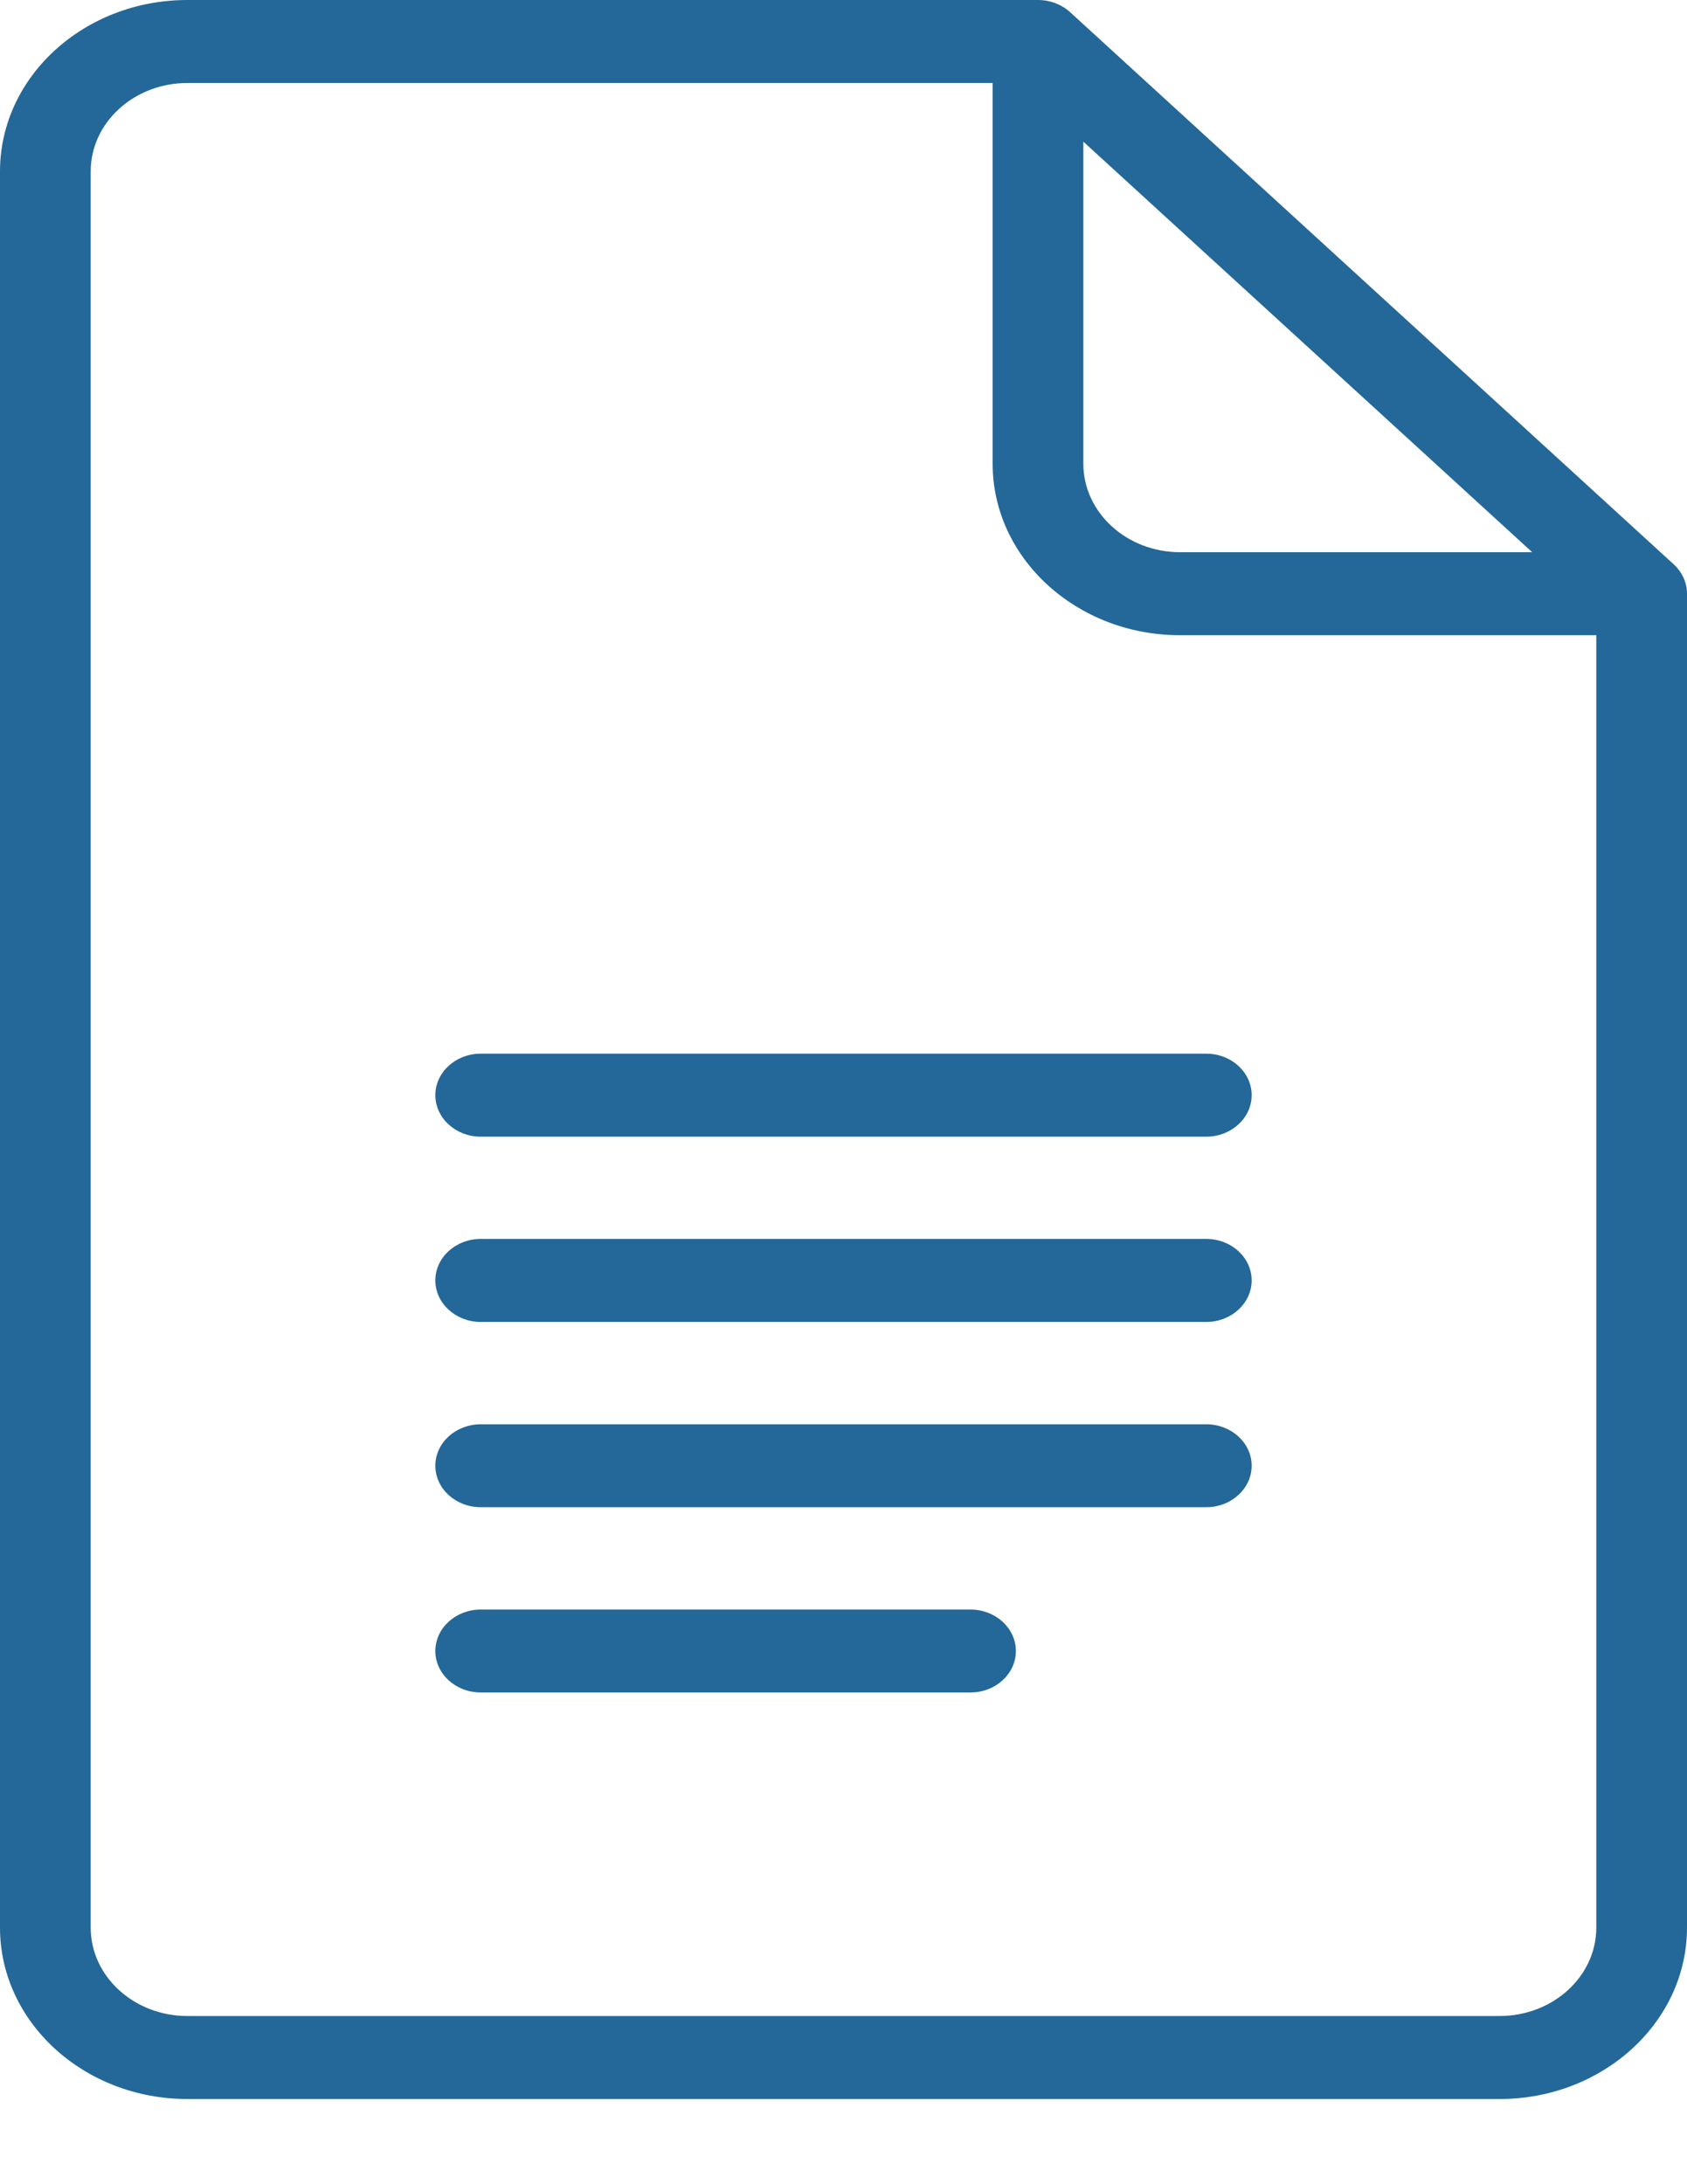 <svg width="17" height="22" viewBox="0 0 17 22" fill="none" xmlns="http://www.w3.org/2000/svg">
<path d="M16.866 5.684L10.783 0.122C10.697 0.044 10.581 0 10.46 0H1.888C0.847 0 0 0.774 0 1.726V19.416C0 20.368 0.847 21.142 1.888 21.142H15.112C16.153 21.142 17 20.368 17 19.416V5.98C17 5.869 16.952 5.763 16.866 5.684ZM10.917 1.427L15.44 5.562H11.891C11.354 5.562 10.917 5.162 10.917 4.671V1.427H10.917ZM16.086 19.416C16.086 19.907 15.649 20.306 15.112 20.306H1.888C1.351 20.306 0.914 19.907 0.914 19.416V1.726C0.914 1.235 1.351 0.836 1.888 0.836H10.003V4.672C10.003 5.623 10.85 6.398 11.89 6.398H16.086V19.416Z" fill="#236898"/>
<path d="M12.156 10.613H4.844C4.592 10.613 4.387 10.8 4.387 11.031C4.387 11.261 4.592 11.449 4.844 11.449H12.156C12.408 11.449 12.613 11.261 12.613 11.031C12.613 10.8 12.408 10.613 12.156 10.613Z" fill="#236898"/>
<path d="M12.156 12.479H4.844C4.592 12.479 4.387 12.666 4.387 12.897C4.387 13.127 4.592 13.315 4.844 13.315H12.156C12.408 13.315 12.613 13.127 12.613 12.897C12.613 12.666 12.408 12.479 12.156 12.479Z" fill="#236898"/>
<path d="M12.156 14.346H4.844C4.592 14.346 4.387 14.533 4.387 14.763C4.387 14.994 4.592 15.181 4.844 15.181H12.156C12.408 15.181 12.613 14.994 12.613 14.763C12.613 14.533 12.408 14.346 12.156 14.346Z" fill="#236898"/>
<path d="M9.78 16.212H4.844C4.592 16.212 4.387 16.399 4.387 16.63C4.387 16.86 4.592 17.047 4.844 17.047H9.78C10.032 17.047 10.237 16.86 10.237 16.63C10.237 16.399 10.032 16.212 9.78 16.212Z" fill="#236898"/>
</svg>
